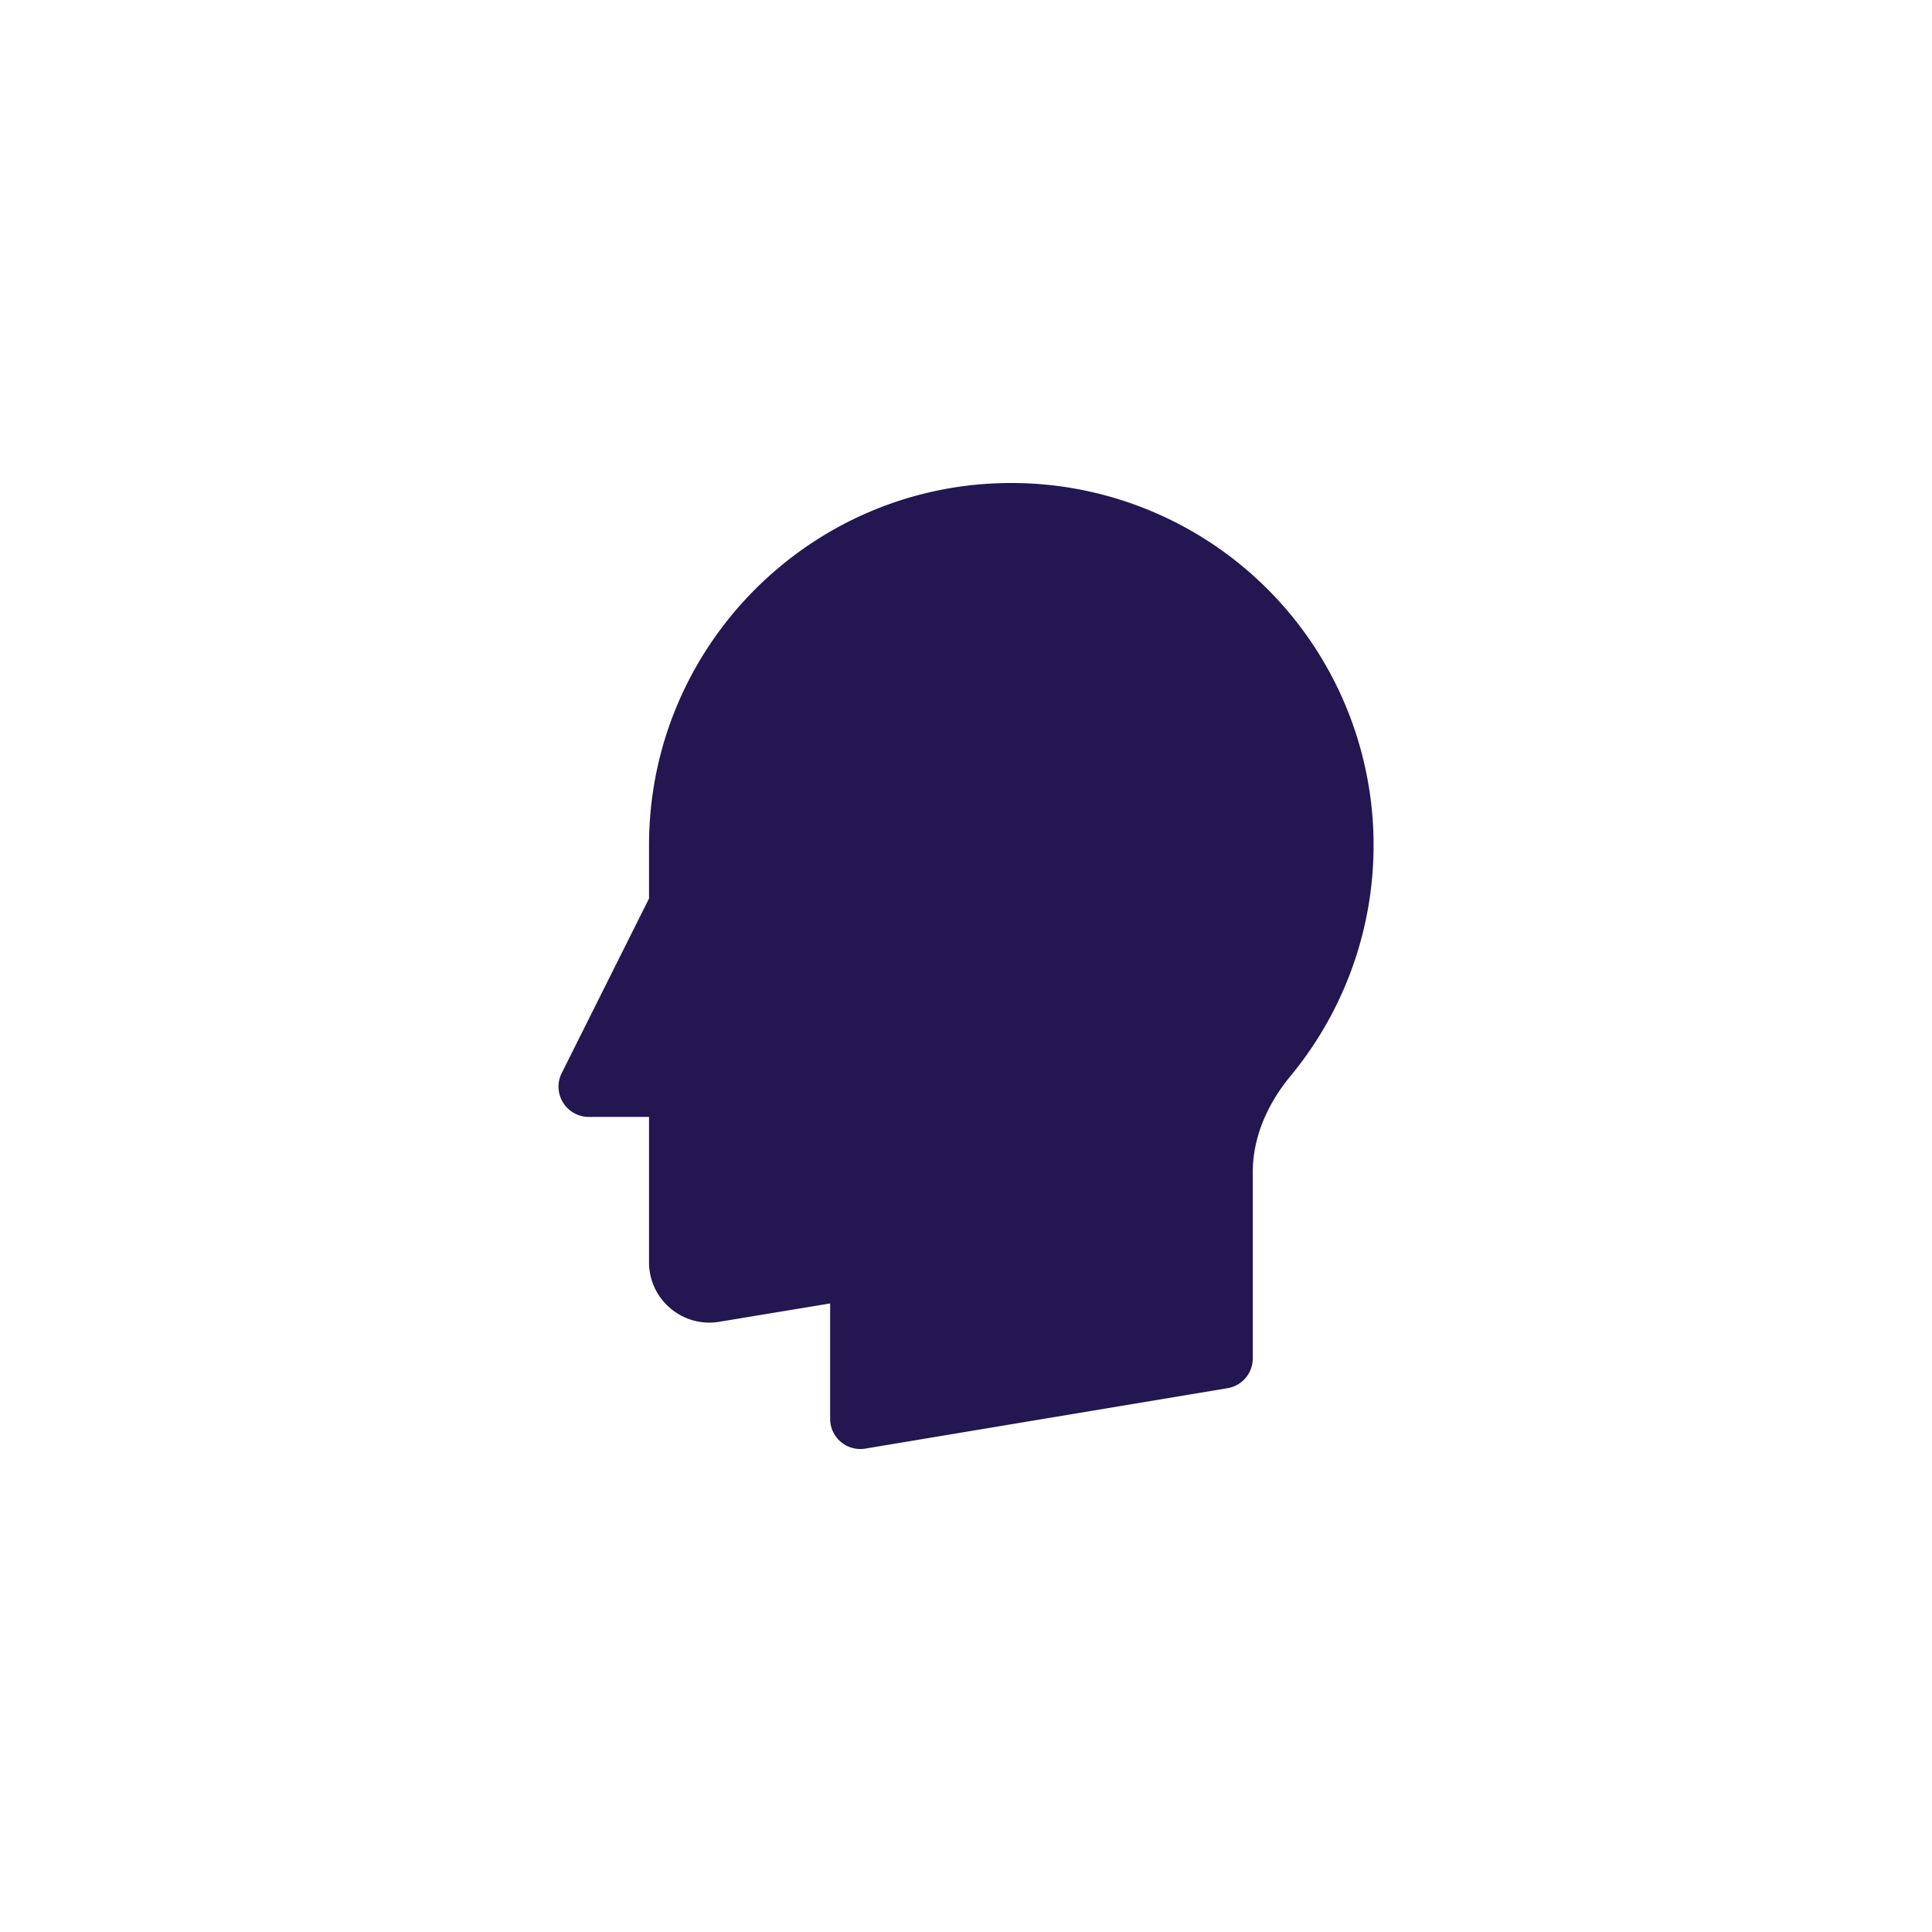 <svg width="44" height="44" fill="none" xmlns="http://www.w3.org/2000/svg"><g filter="url(#filter0_d)"><circle cx="22" cy="22" r="17" fill="#fff"/></g><path d="M23.031 11c-4.55 0-8.25 3.7-8.25 8.25v1.213l-1.99 3.979a.69.69 0 00.615.995h1.375v3.311c0 .405.176.786.486 1.047.309.261.71.375 1.112.308l2.527-.418v2.628a.687.687 0 00.8.678l8.25-1.376a.687.687 0 00.575-.677V26.7c0-.957.47-1.724.865-2.201A8.249 8.249 0 0023.031 11z" fill="#231651"/><defs><filter id="filter0_d" x="0" y="0" width="44" height="44" filterUnits="userSpaceOnUse" color-interpolation-filters="sRGB"><feFlood flood-opacity="0" result="BackgroundImageFix"/><feColorMatrix in="SourceAlpha" values="0 0 0 0 0 0 0 0 0 0 0 0 0 0 0 0 0 0 127 0" result="hardAlpha"/><feOffset/><feGaussianBlur stdDeviation="2.5"/><feColorMatrix values="0 0 0 0 0 0 0 0 0 0 0 0 0 0 0 0 0 0 0.25 0"/><feBlend in2="BackgroundImageFix" result="effect1_dropShadow"/><feBlend in="SourceGraphic" in2="effect1_dropShadow" result="shape"/></filter></defs></svg>